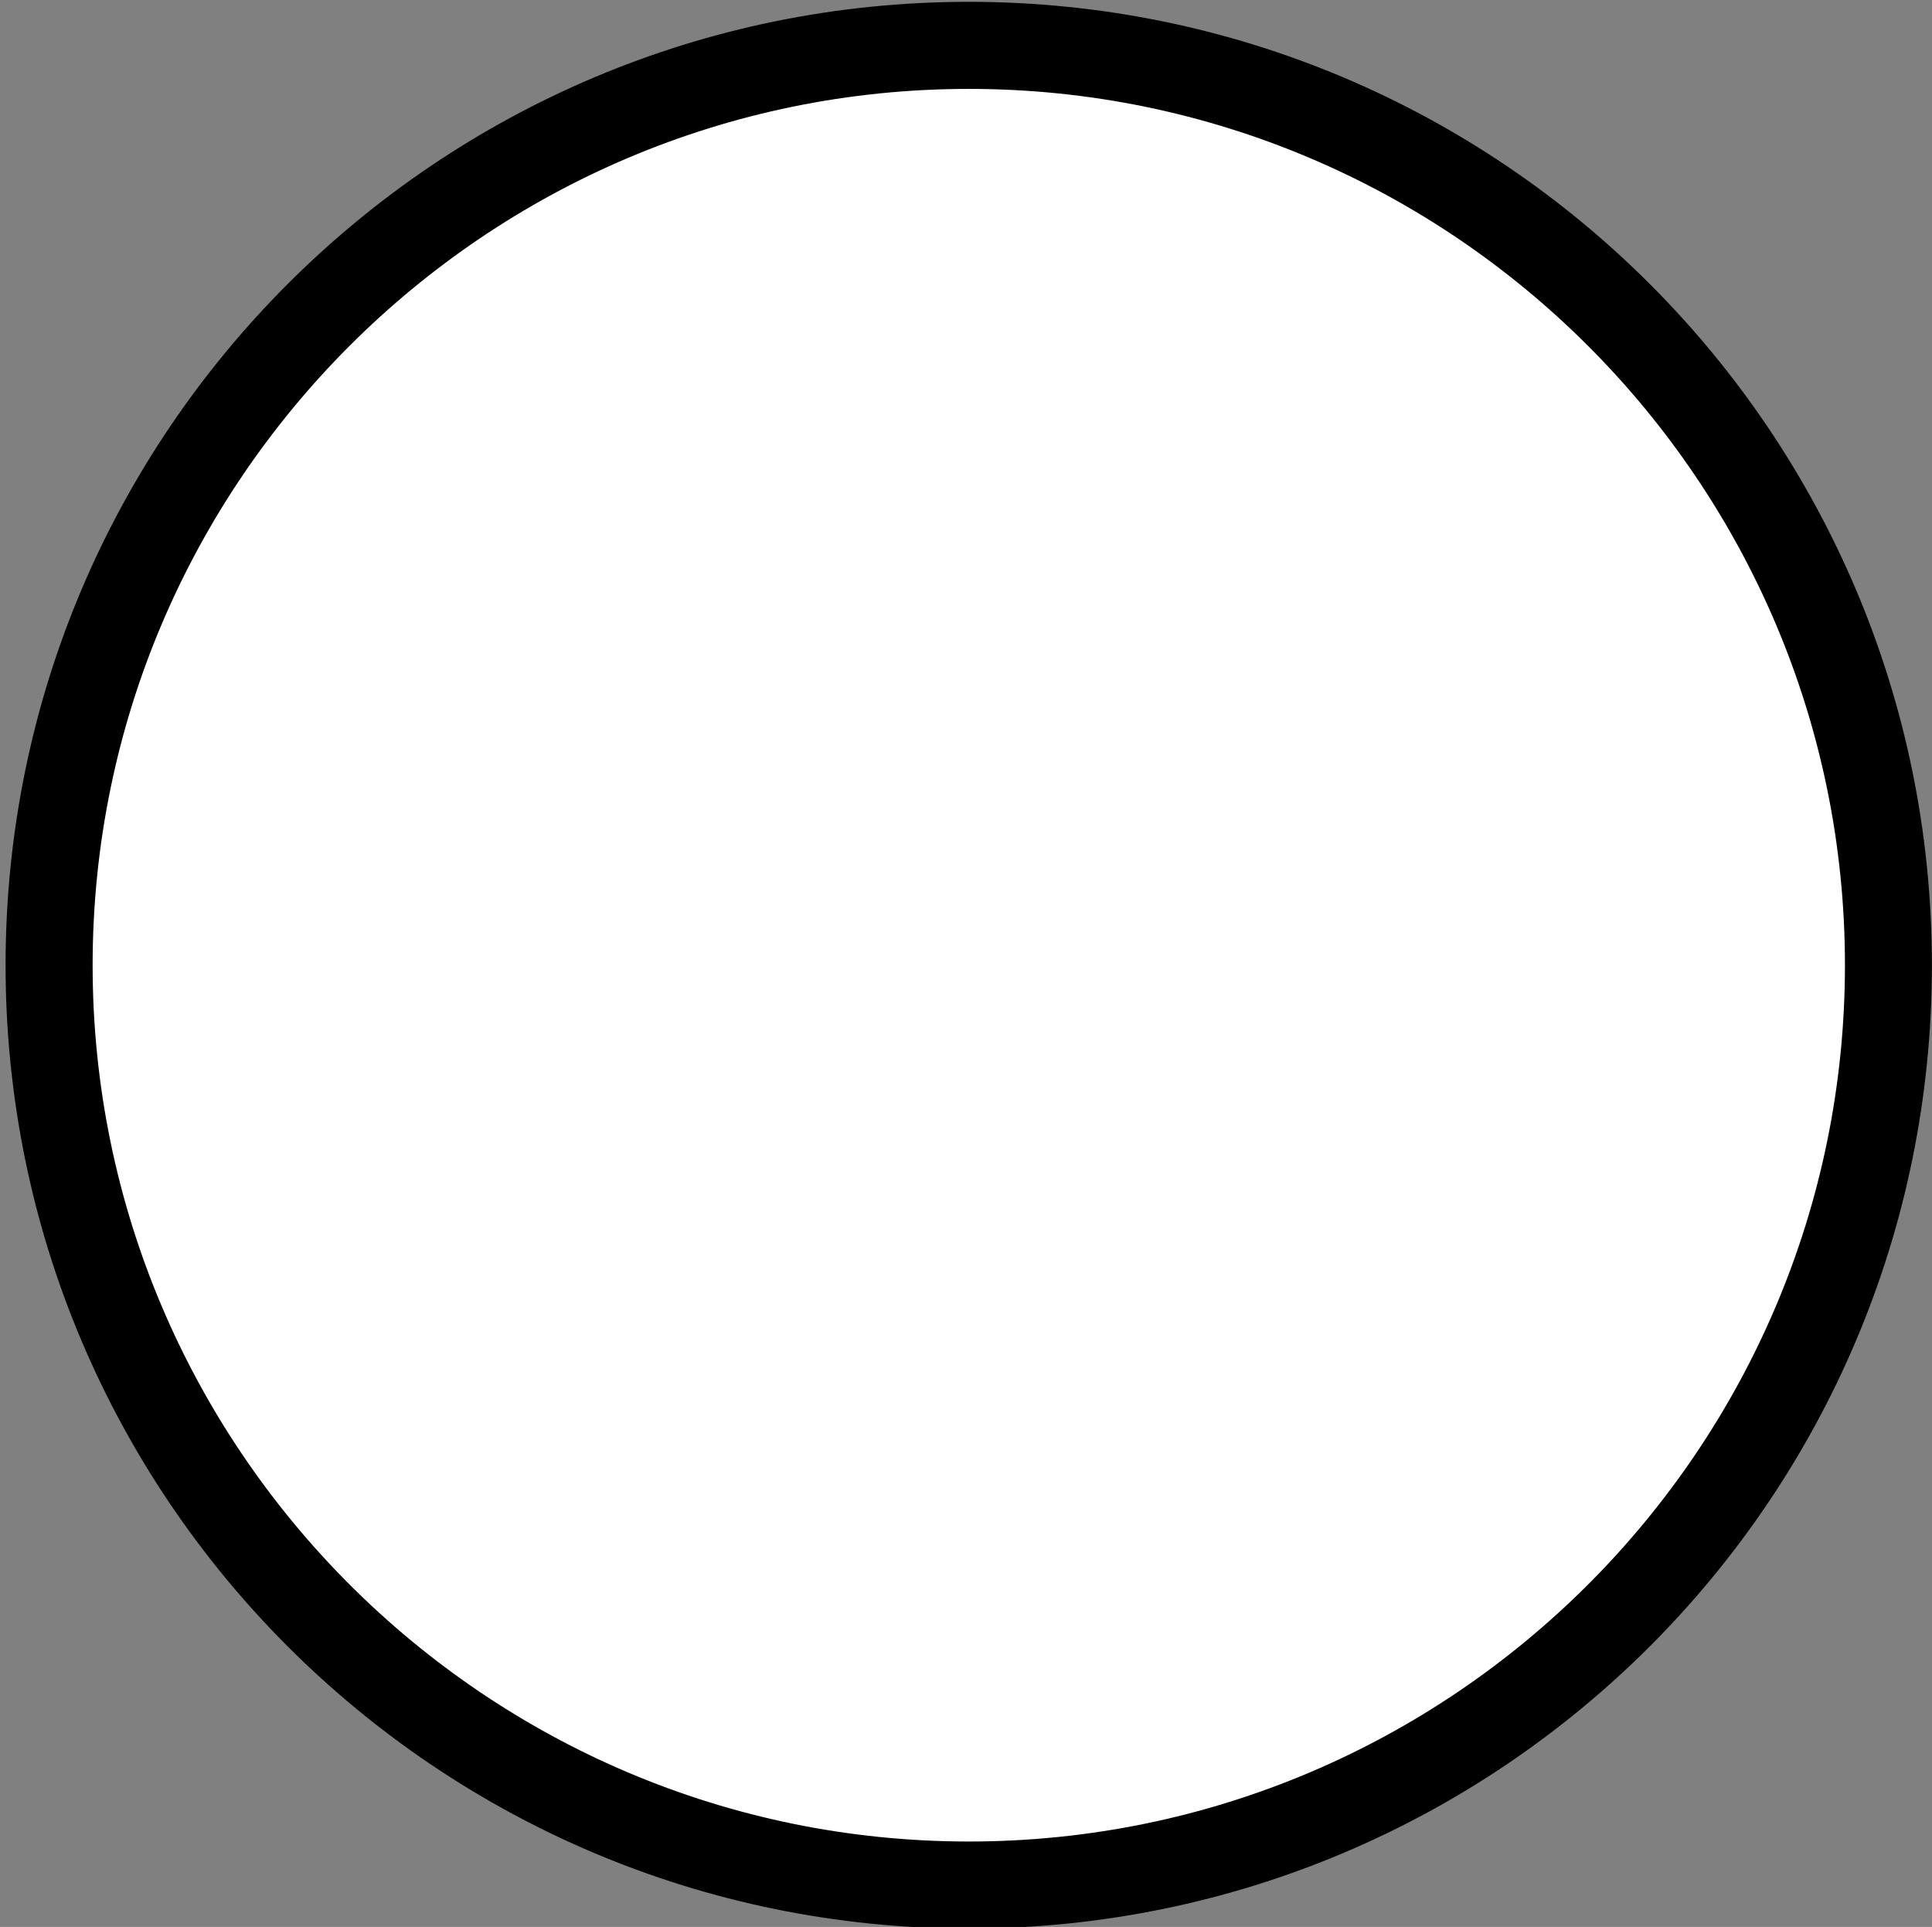 <?xml version="1.0" encoding="utf-8"?>
<!-- Generator: Adobe Illustrator 27.0.0, SVG Export Plug-In . SVG Version: 6.00 Build 0)  -->
<svg version="1.1" id="Layer_1" xmlns="http://www.w3.org/2000/svg" xmlns:xlink="http://www.w3.org/1999/xlink" x="0px" y="0px"
	 viewBox="0 0 221.93 221.3" style="enable-background:new 0 0 221.93 221.3;" xml:space="preserve">
<rect x="0" y="0" width="221.93" height="221.3" fill="#808080" stroke="none"/>
<style type="text/css">
	.st0{fill:#FFFFFF;}
</style>
<g>
	
		<ellipse transform="matrix(0.23 -0.973 0.973 0.23 -22.168 193.691)" class="st0" cx="111.29" cy="110.85" rx="105.64" ry="105.64"/>
	<path d="M111.29,10.21c55.49,0,100.64,45.15,100.64,100.64s-45.15,100.64-100.64,100.64S10.64,166.34,10.64,110.85
		S55.79,10.21,111.29,10.21 M111.29,0.21C50.18,0.21,0.64,49.74,0.64,110.85s49.54,110.64,110.64,110.64s110.64-49.54,110.64-110.64
		S172.39,0.21,111.29,0.21L111.29,0.21z"/>
</g>
</svg>
